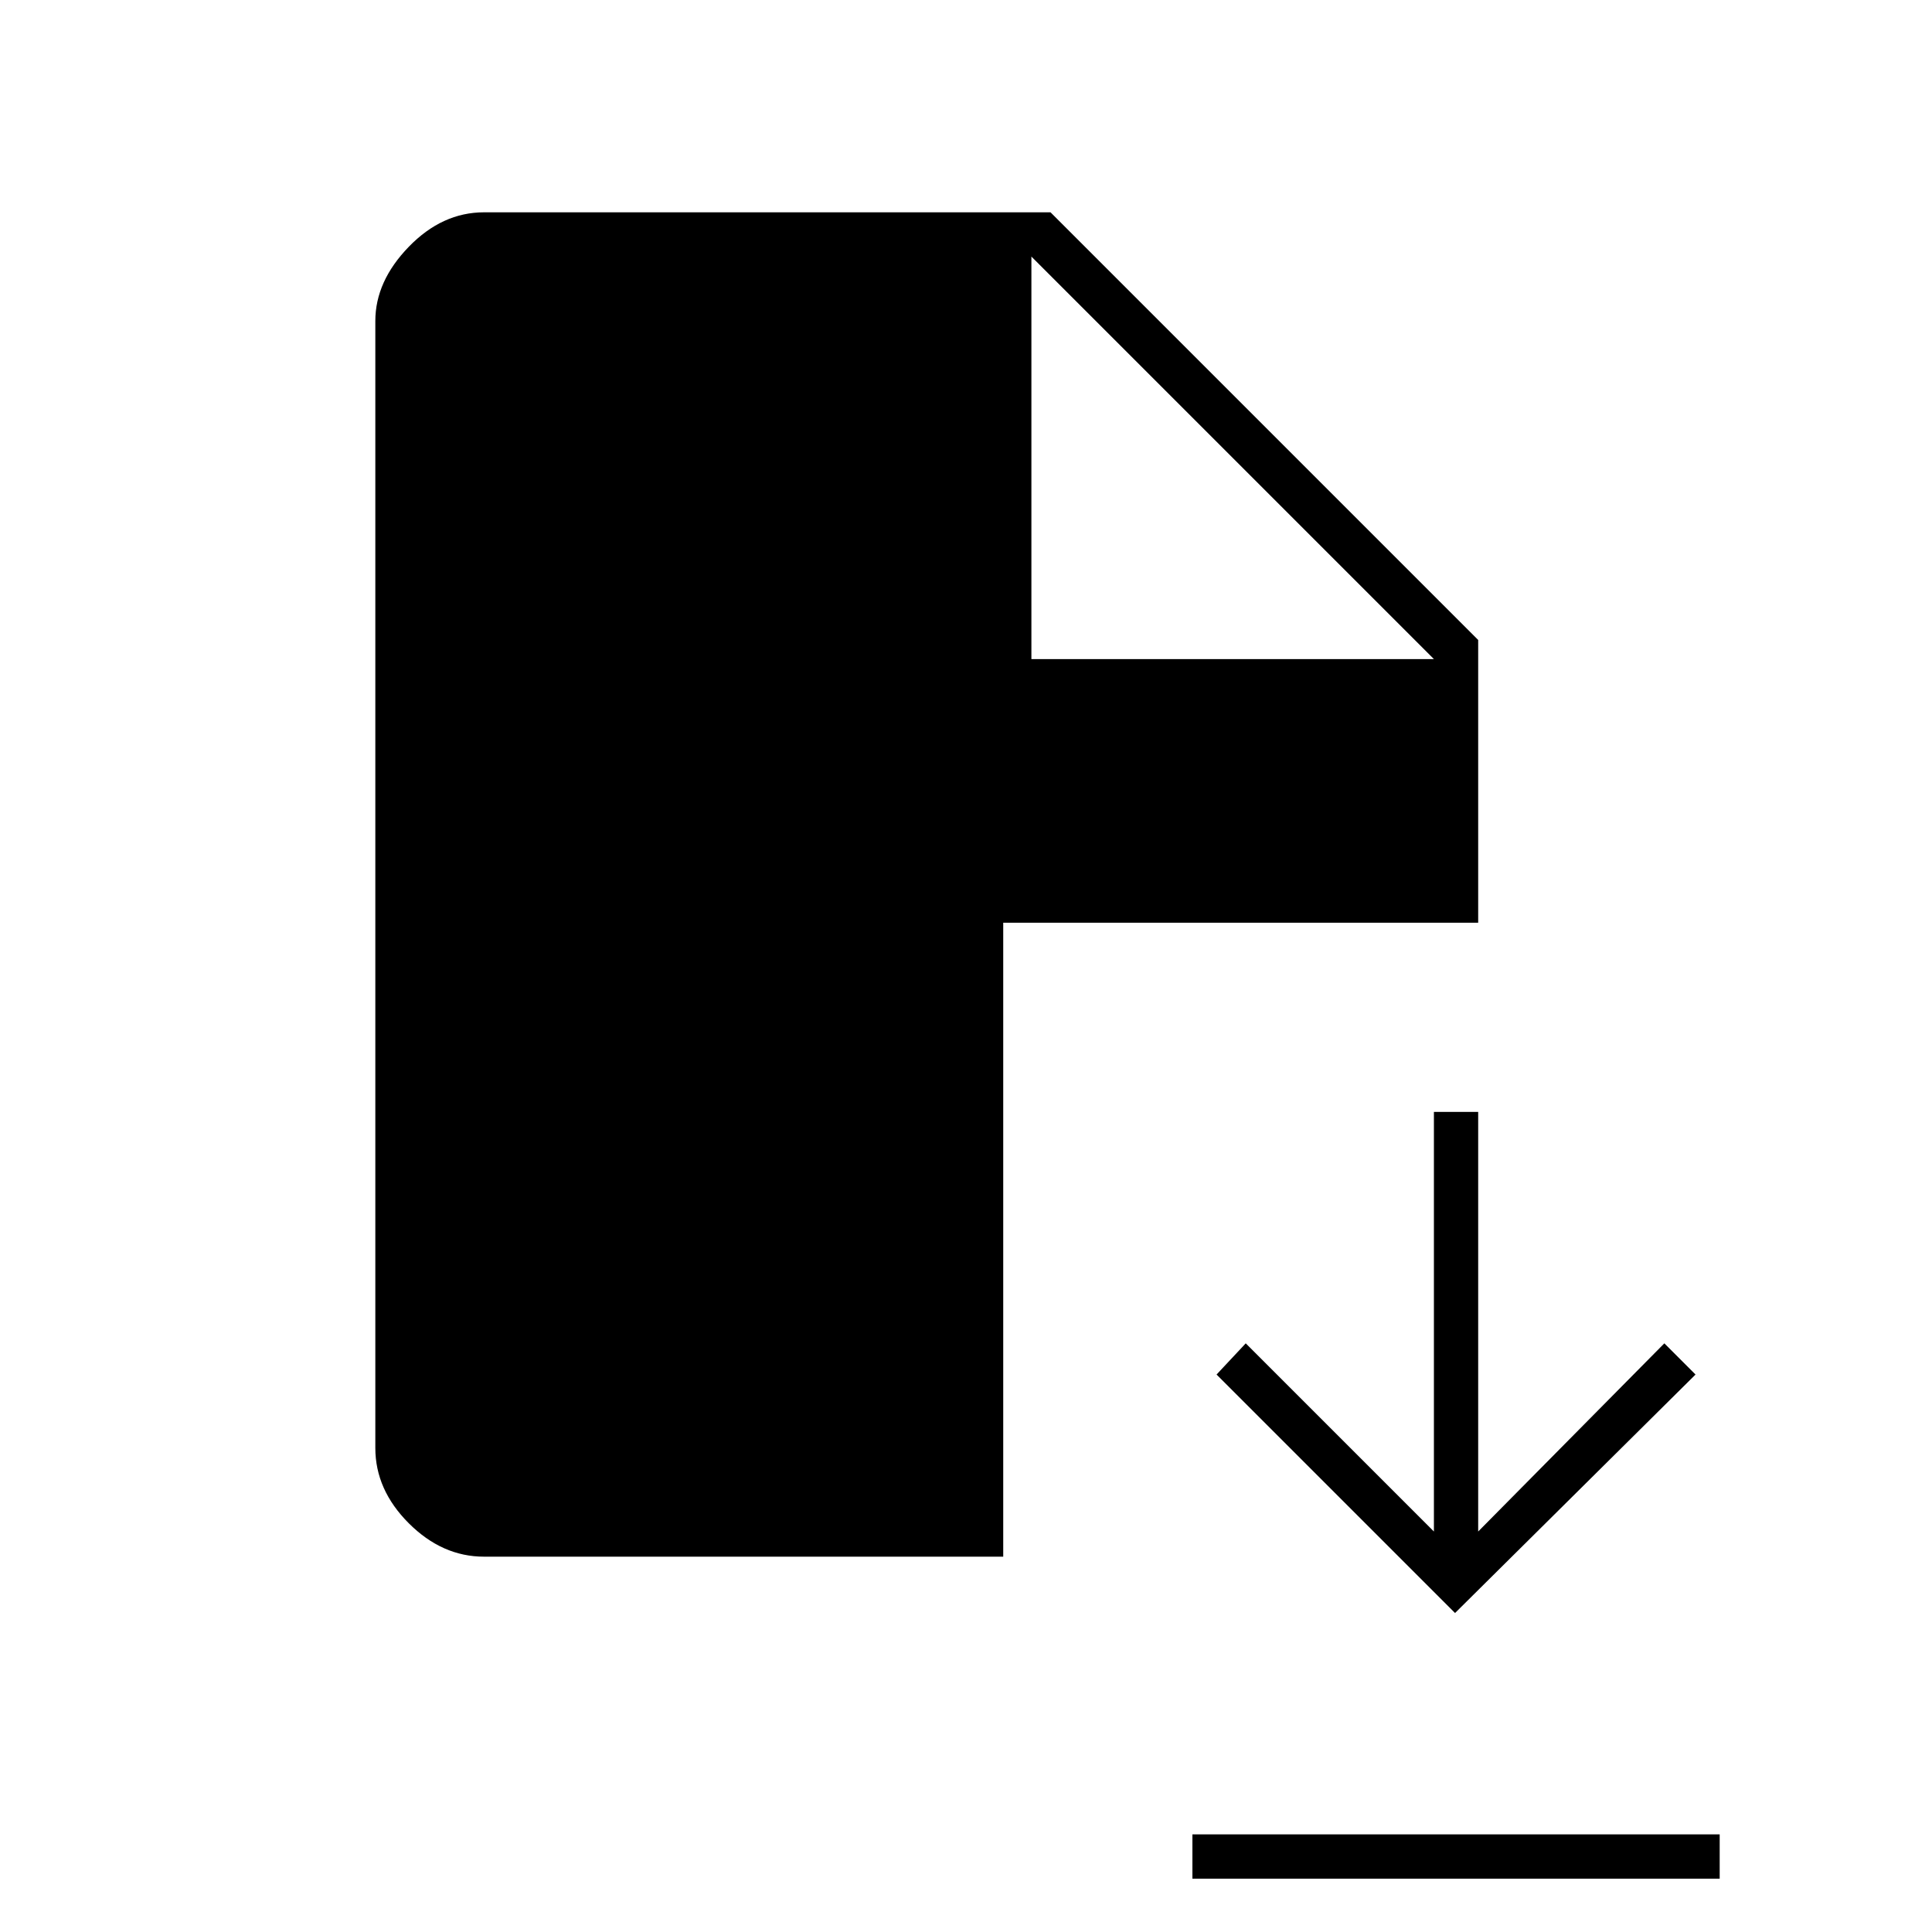 <svg xmlns="http://www.w3.org/2000/svg" height="48" viewBox="0 -960 960 960" width="48"><path d="M592.5-26.5v-22h262v22h-262Zm130.5-132L604.5-277l14.5-15.5 93.5 93.5v-208.5h22V-199l92.5-93.5 15.5 15.5L723-158.5Zm-482.5-28q-20.77 0-37.39-16.61-16.61-16.62-16.61-37.39v-560q0-19.71 16.61-36.86 16.62-17.14 37.39-17.14H522L734.5-642v140.5h-236v315h-258Zm272-446h200l-200-200v200Z"/></svg>